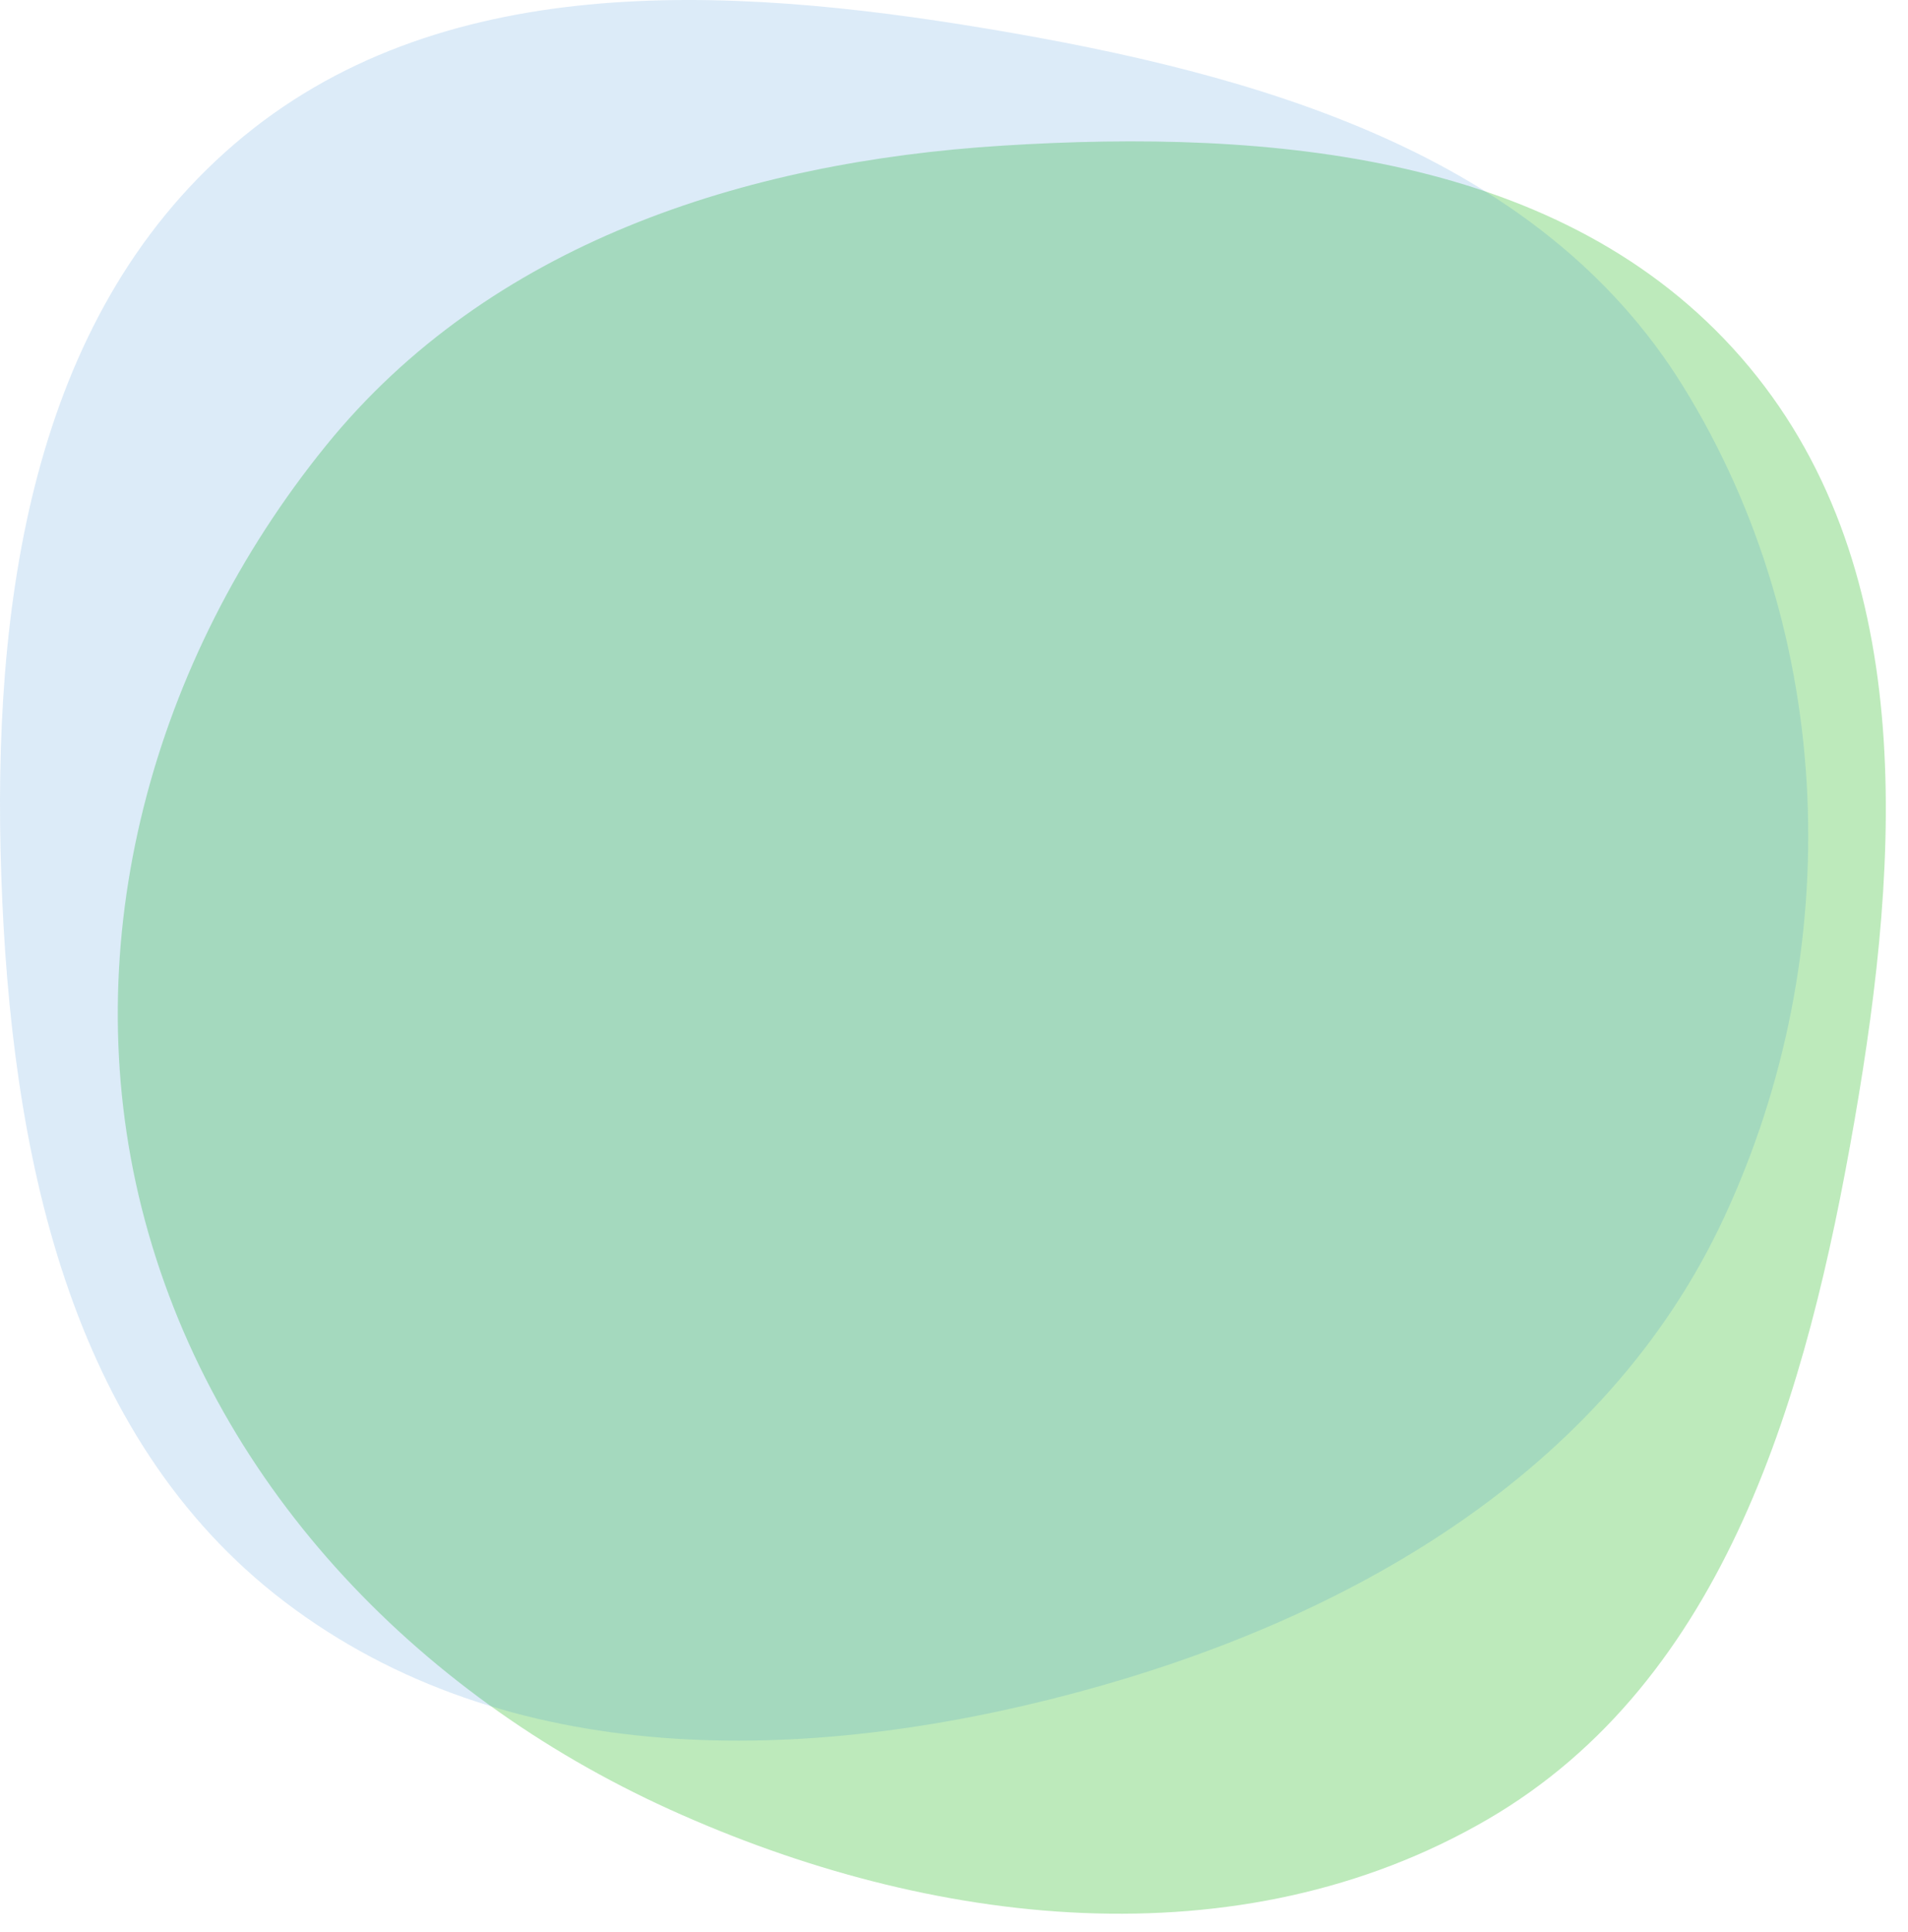 <svg width="81" height="82" viewBox="0 0 81 82" fill="none" xmlns="http://www.w3.org/2000/svg">
<path d="M73.903 15.159C81.464 23.811 80.691 36.245 78.728 47.567C76.719 59.147 73.301 71.33 63.138 77.233C52.606 83.351 39.499 81.832 28.41 76.794C17.571 71.869 8.924 62.825 6.016 51.28C3.165 39.959 6.484 27.991 13.834 18.92C20.772 10.358 31.562 6.87 42.561 6.182C53.972 5.467 66.379 6.549 73.903 15.159Z" fill="#5ACC56" fill-opacity="0.4"/>
<path d="M41.939 1.223C53.416 3.141 65.324 6.5 71.45 16.393C77.975 26.93 78.417 40.453 73.187 51.688C68.133 62.546 57.202 68.772 45.63 71.859C34.188 74.912 21.508 75.162 12.085 67.989C2.852 60.962 0.454 48.764 0.054 37.168C-0.34 25.745 1.278 13.559 9.951 6.115C18.563 -1.276 30.746 -0.648 41.939 1.223Z" fill="#197DD2" fill-opacity="0.15"/>
</svg>
